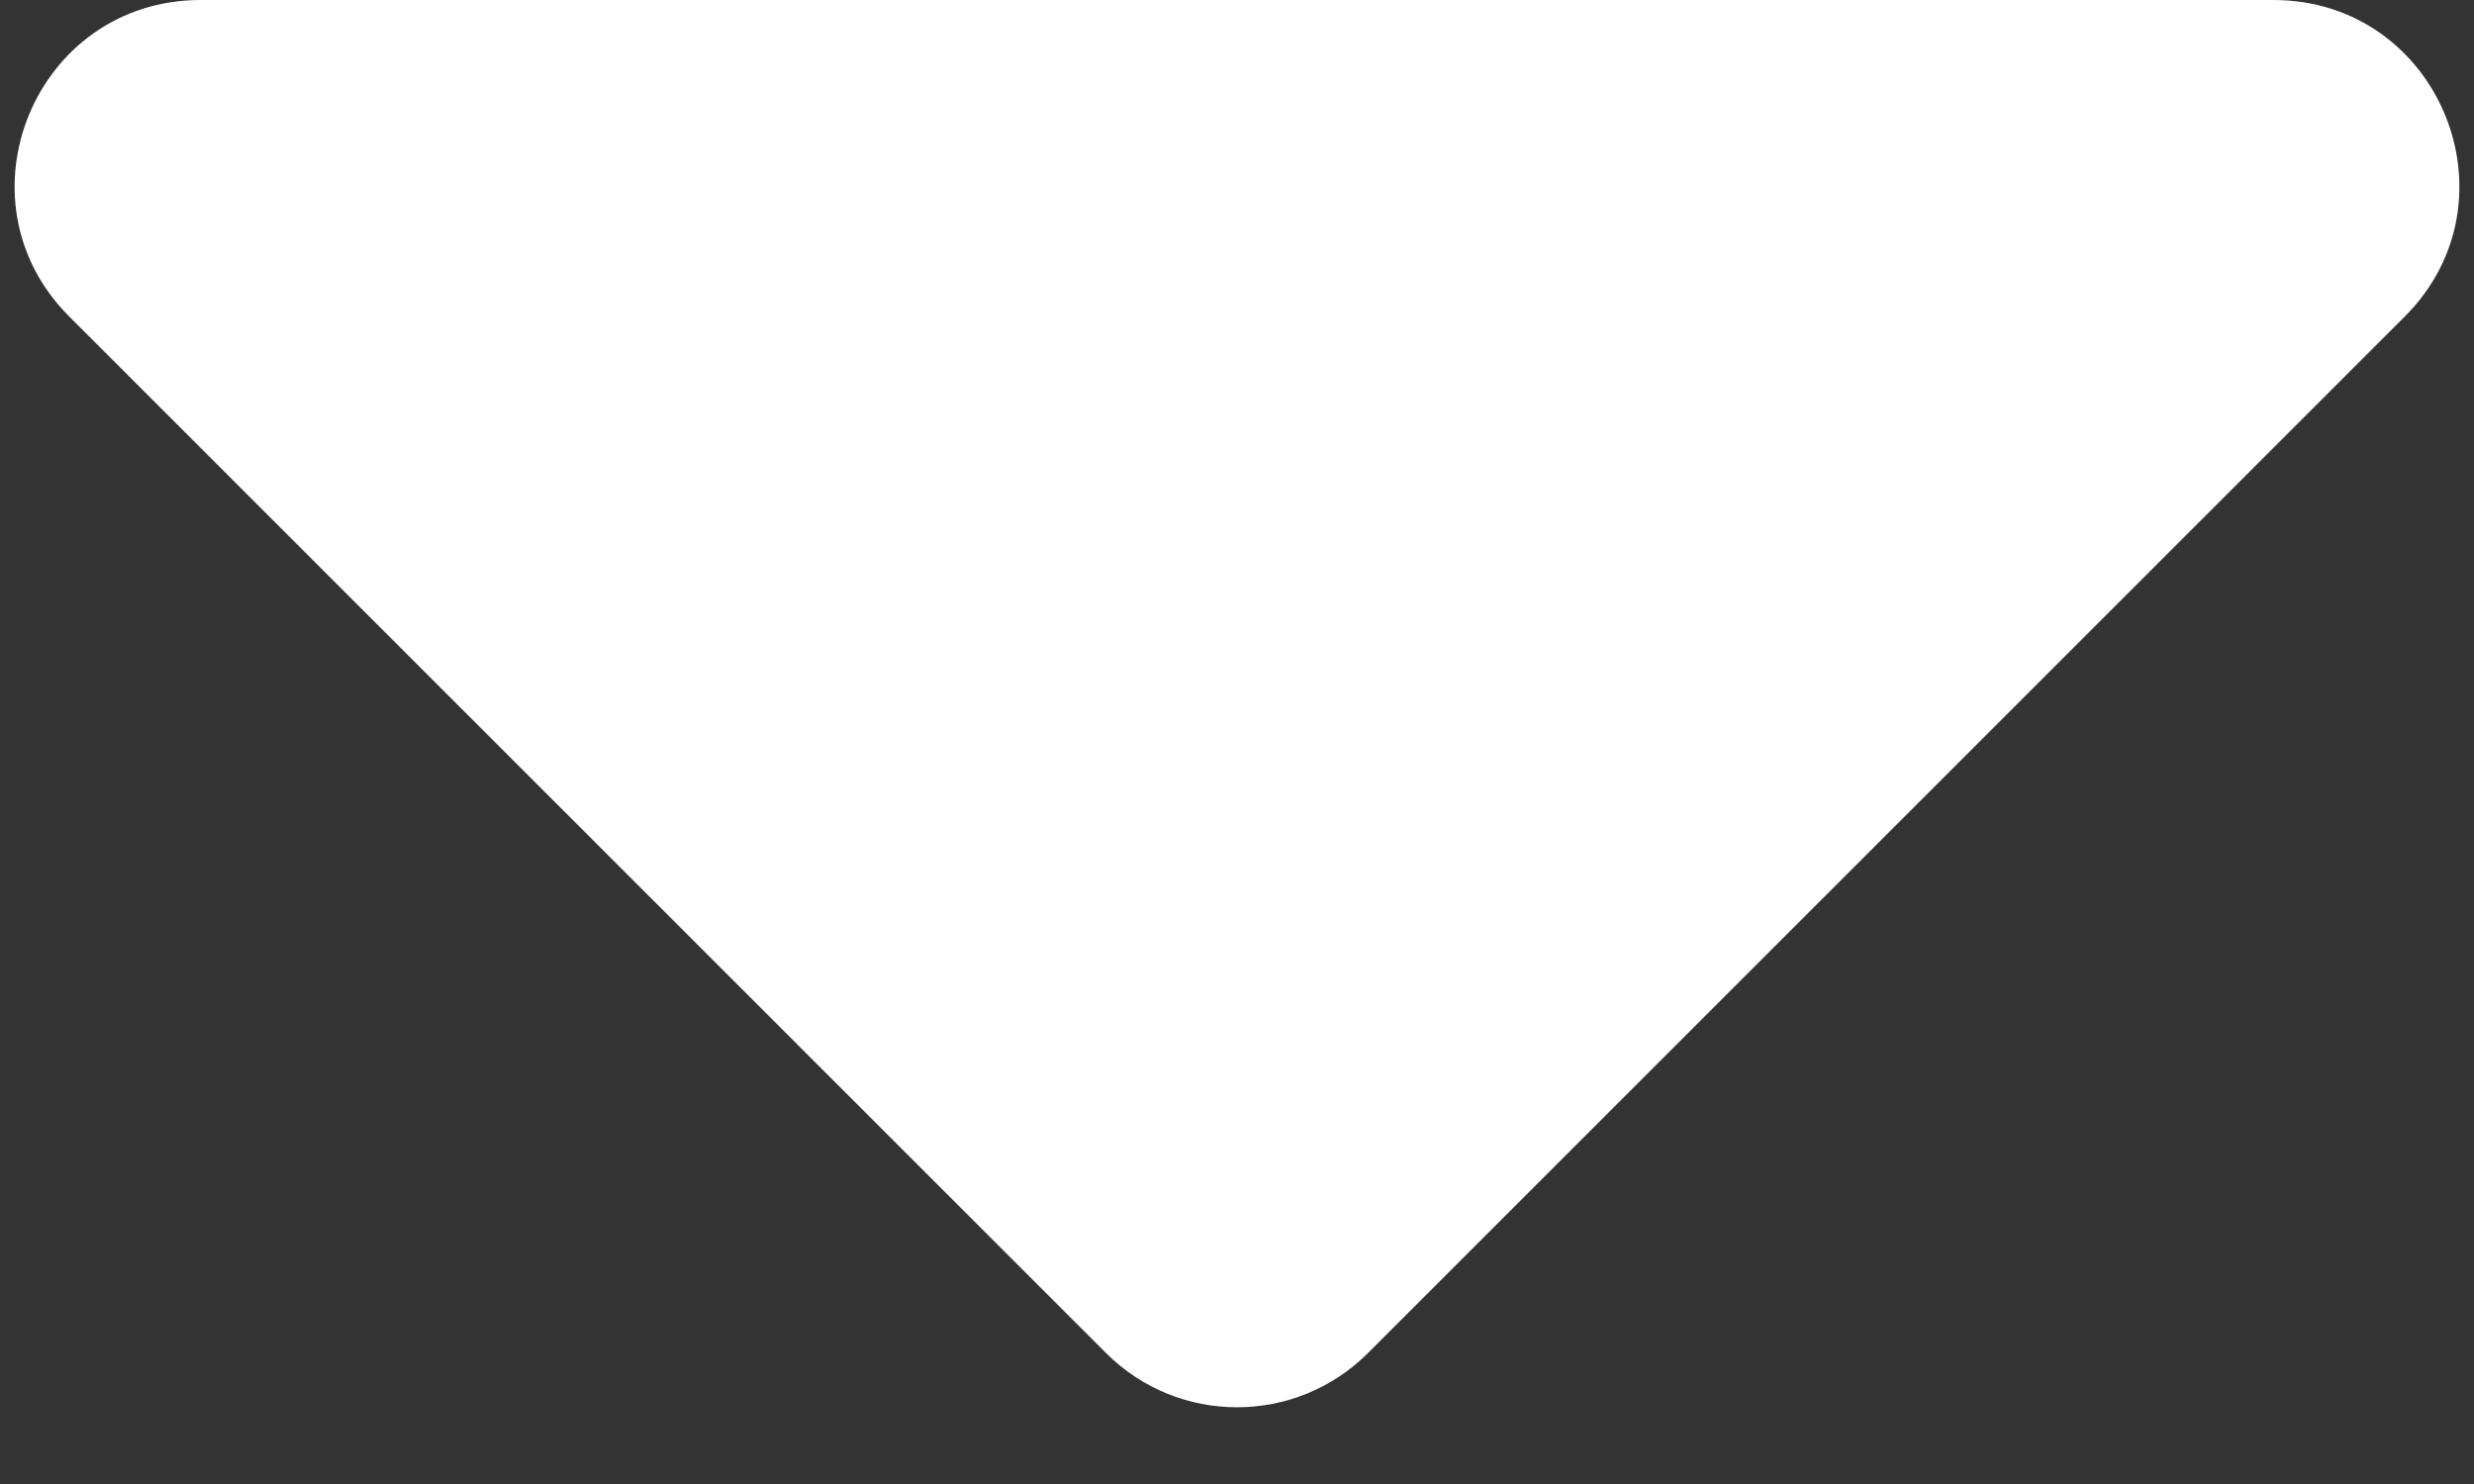 <svg width="10" height="6" viewBox="0 0 10 6" fill="none" xmlns="http://www.w3.org/2000/svg">
<rect x="0" y="0" width="10" height="6" fill="#333333" stroke="none"/>
<path d="M5.53 5.47L9.72 1.28C10.192 0.808 9.858 0 9.189 0H0.811C0.142 0 -0.192 0.808 0.28 1.28L4.47 5.47C4.763 5.763 5.237 5.763 5.53 5.47Z" fill="white"/>
</svg>
